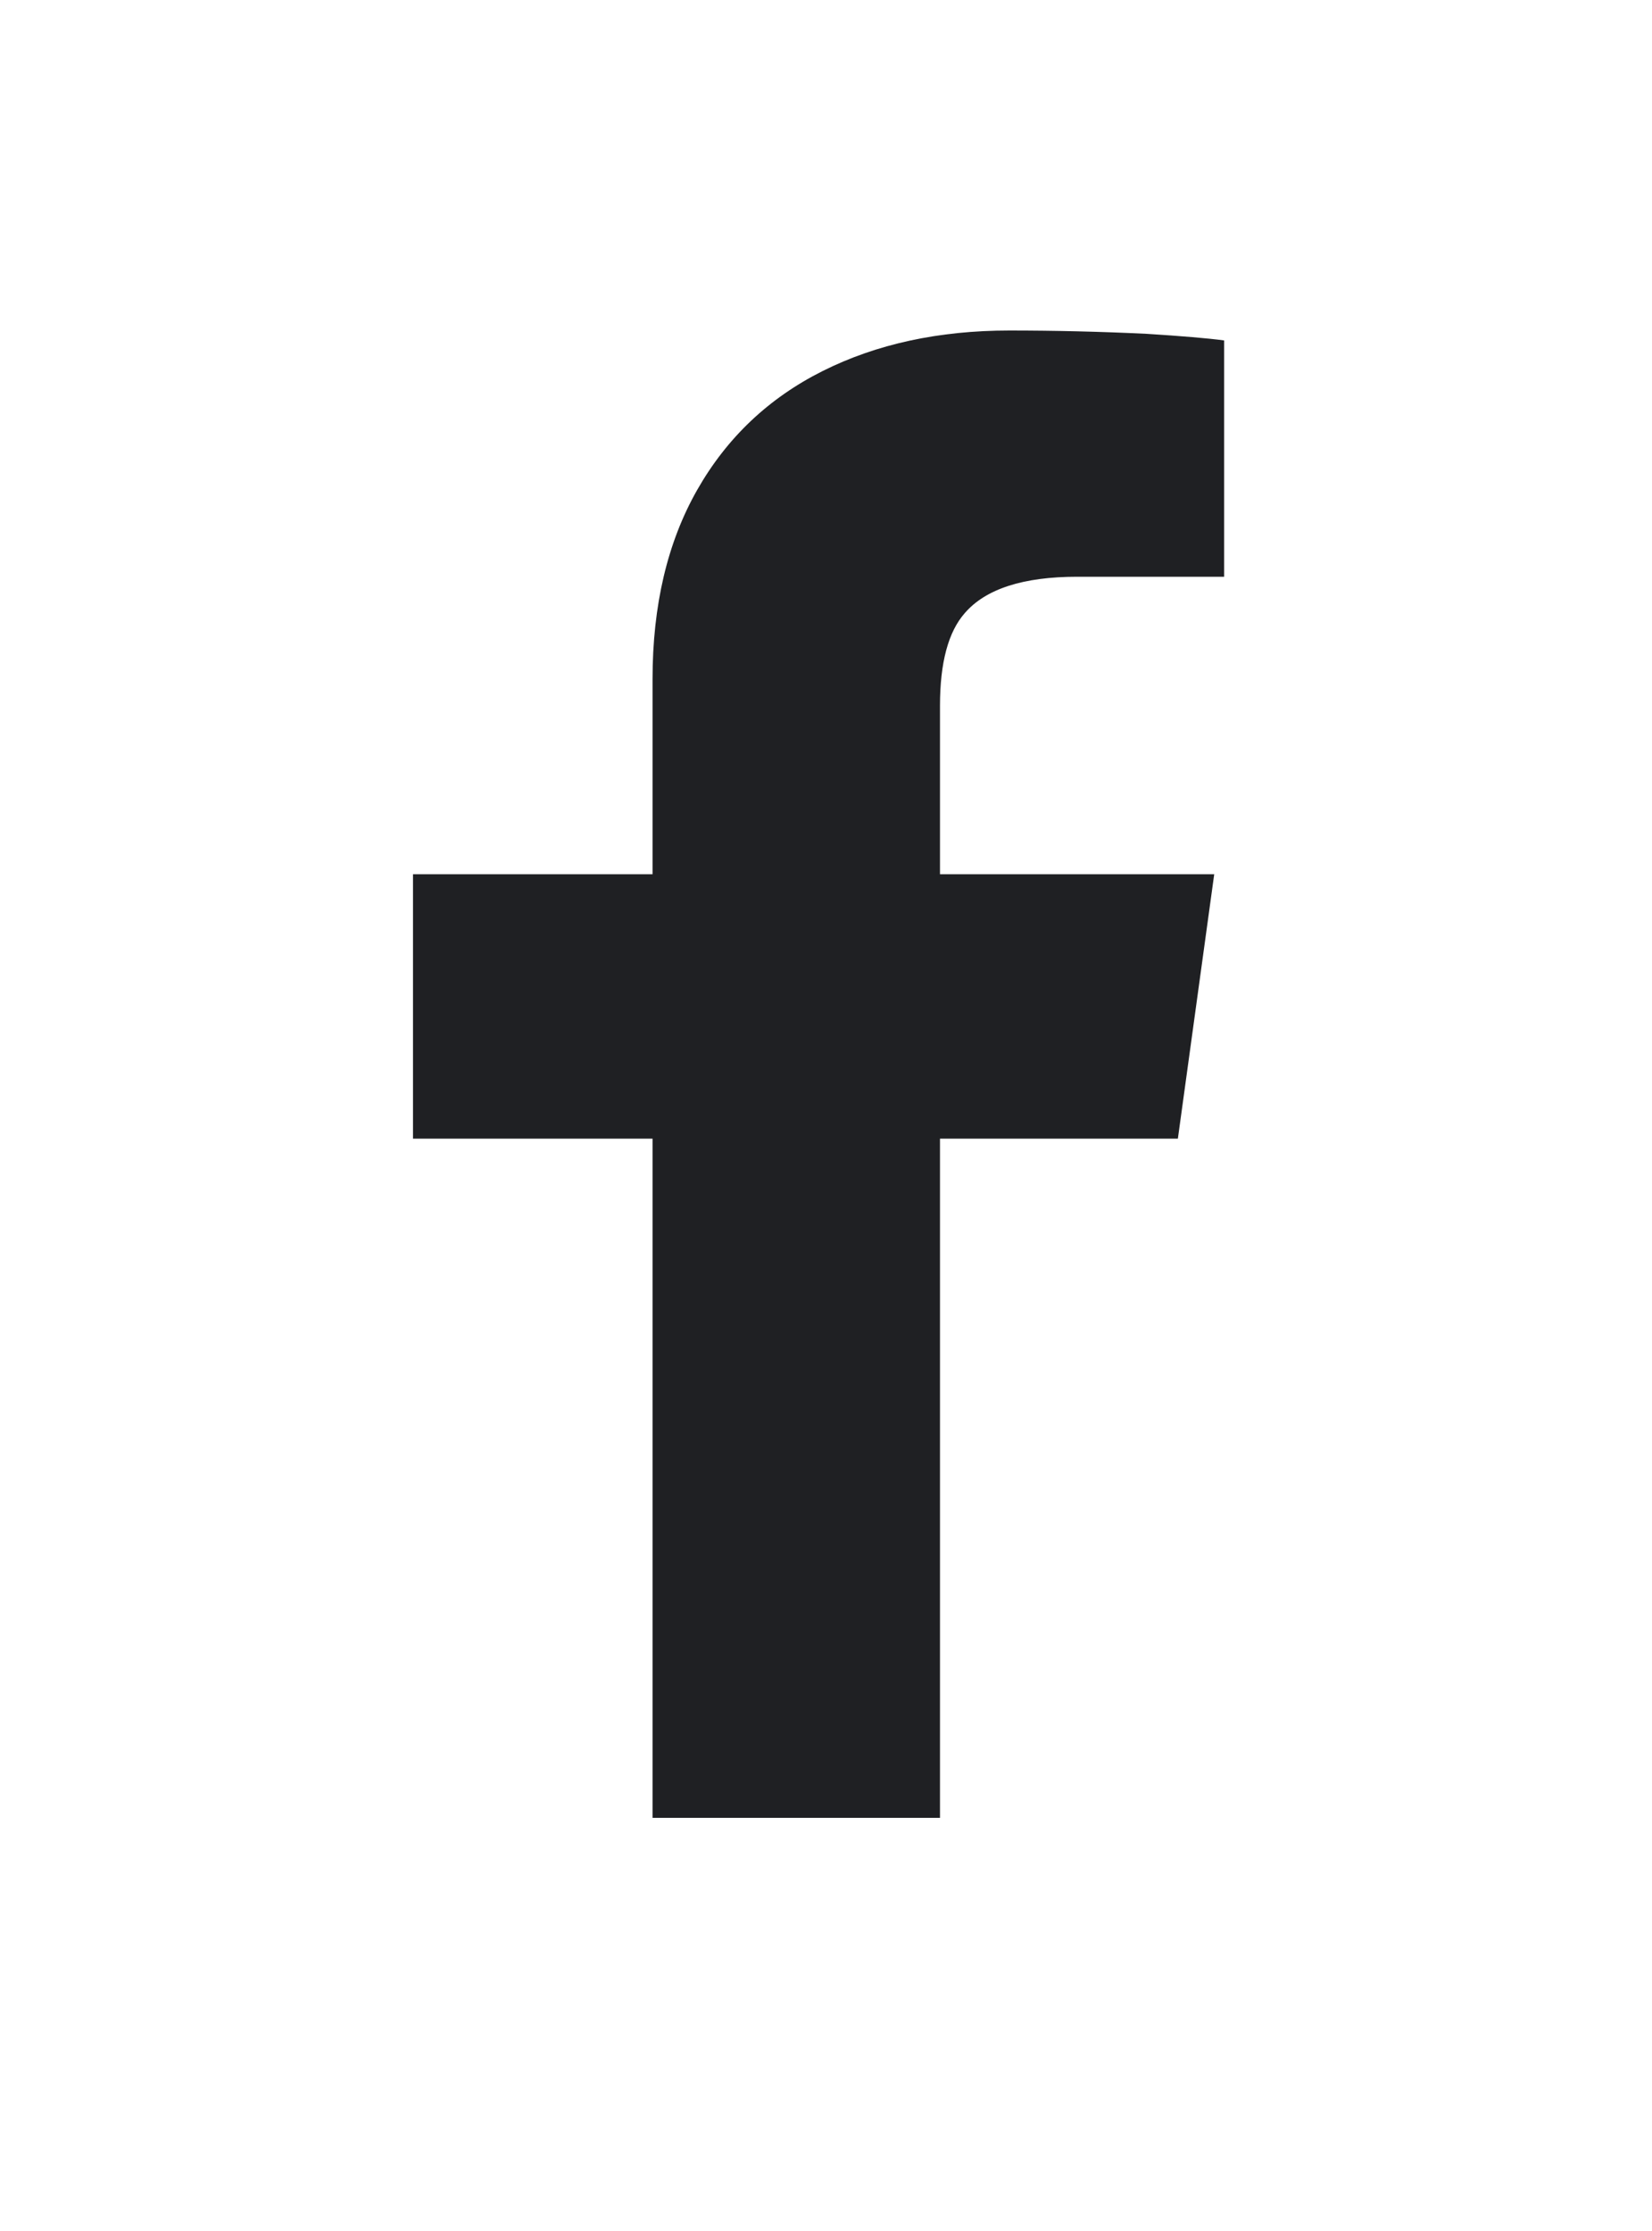 <svg width="20" height="27" viewBox="0 0 20 27" fill="none" xmlns="http://www.w3.org/2000/svg">
  <path
    d="M11.38 22V13.78H14.26L14.7 10.58H11.38V8.54C11.38 8.02 11.48 7.647 11.68 7.42C11.933 7.127 12.387 6.98 13.04 6.98H14.82V4.12C14.62 4.093 14.307 4.067 13.88 4.04C13.32 4.013 12.767 4 12.22 4C11.367 4 10.613 4.163 9.96 4.49C9.307 4.817 8.8 5.297 8.44 5.93C8.08 6.563 7.9 7.327 7.9 8.22V10.58H5V13.78H7.9V22H11.38Z"
    fill="#1F2023" />
</svg>

